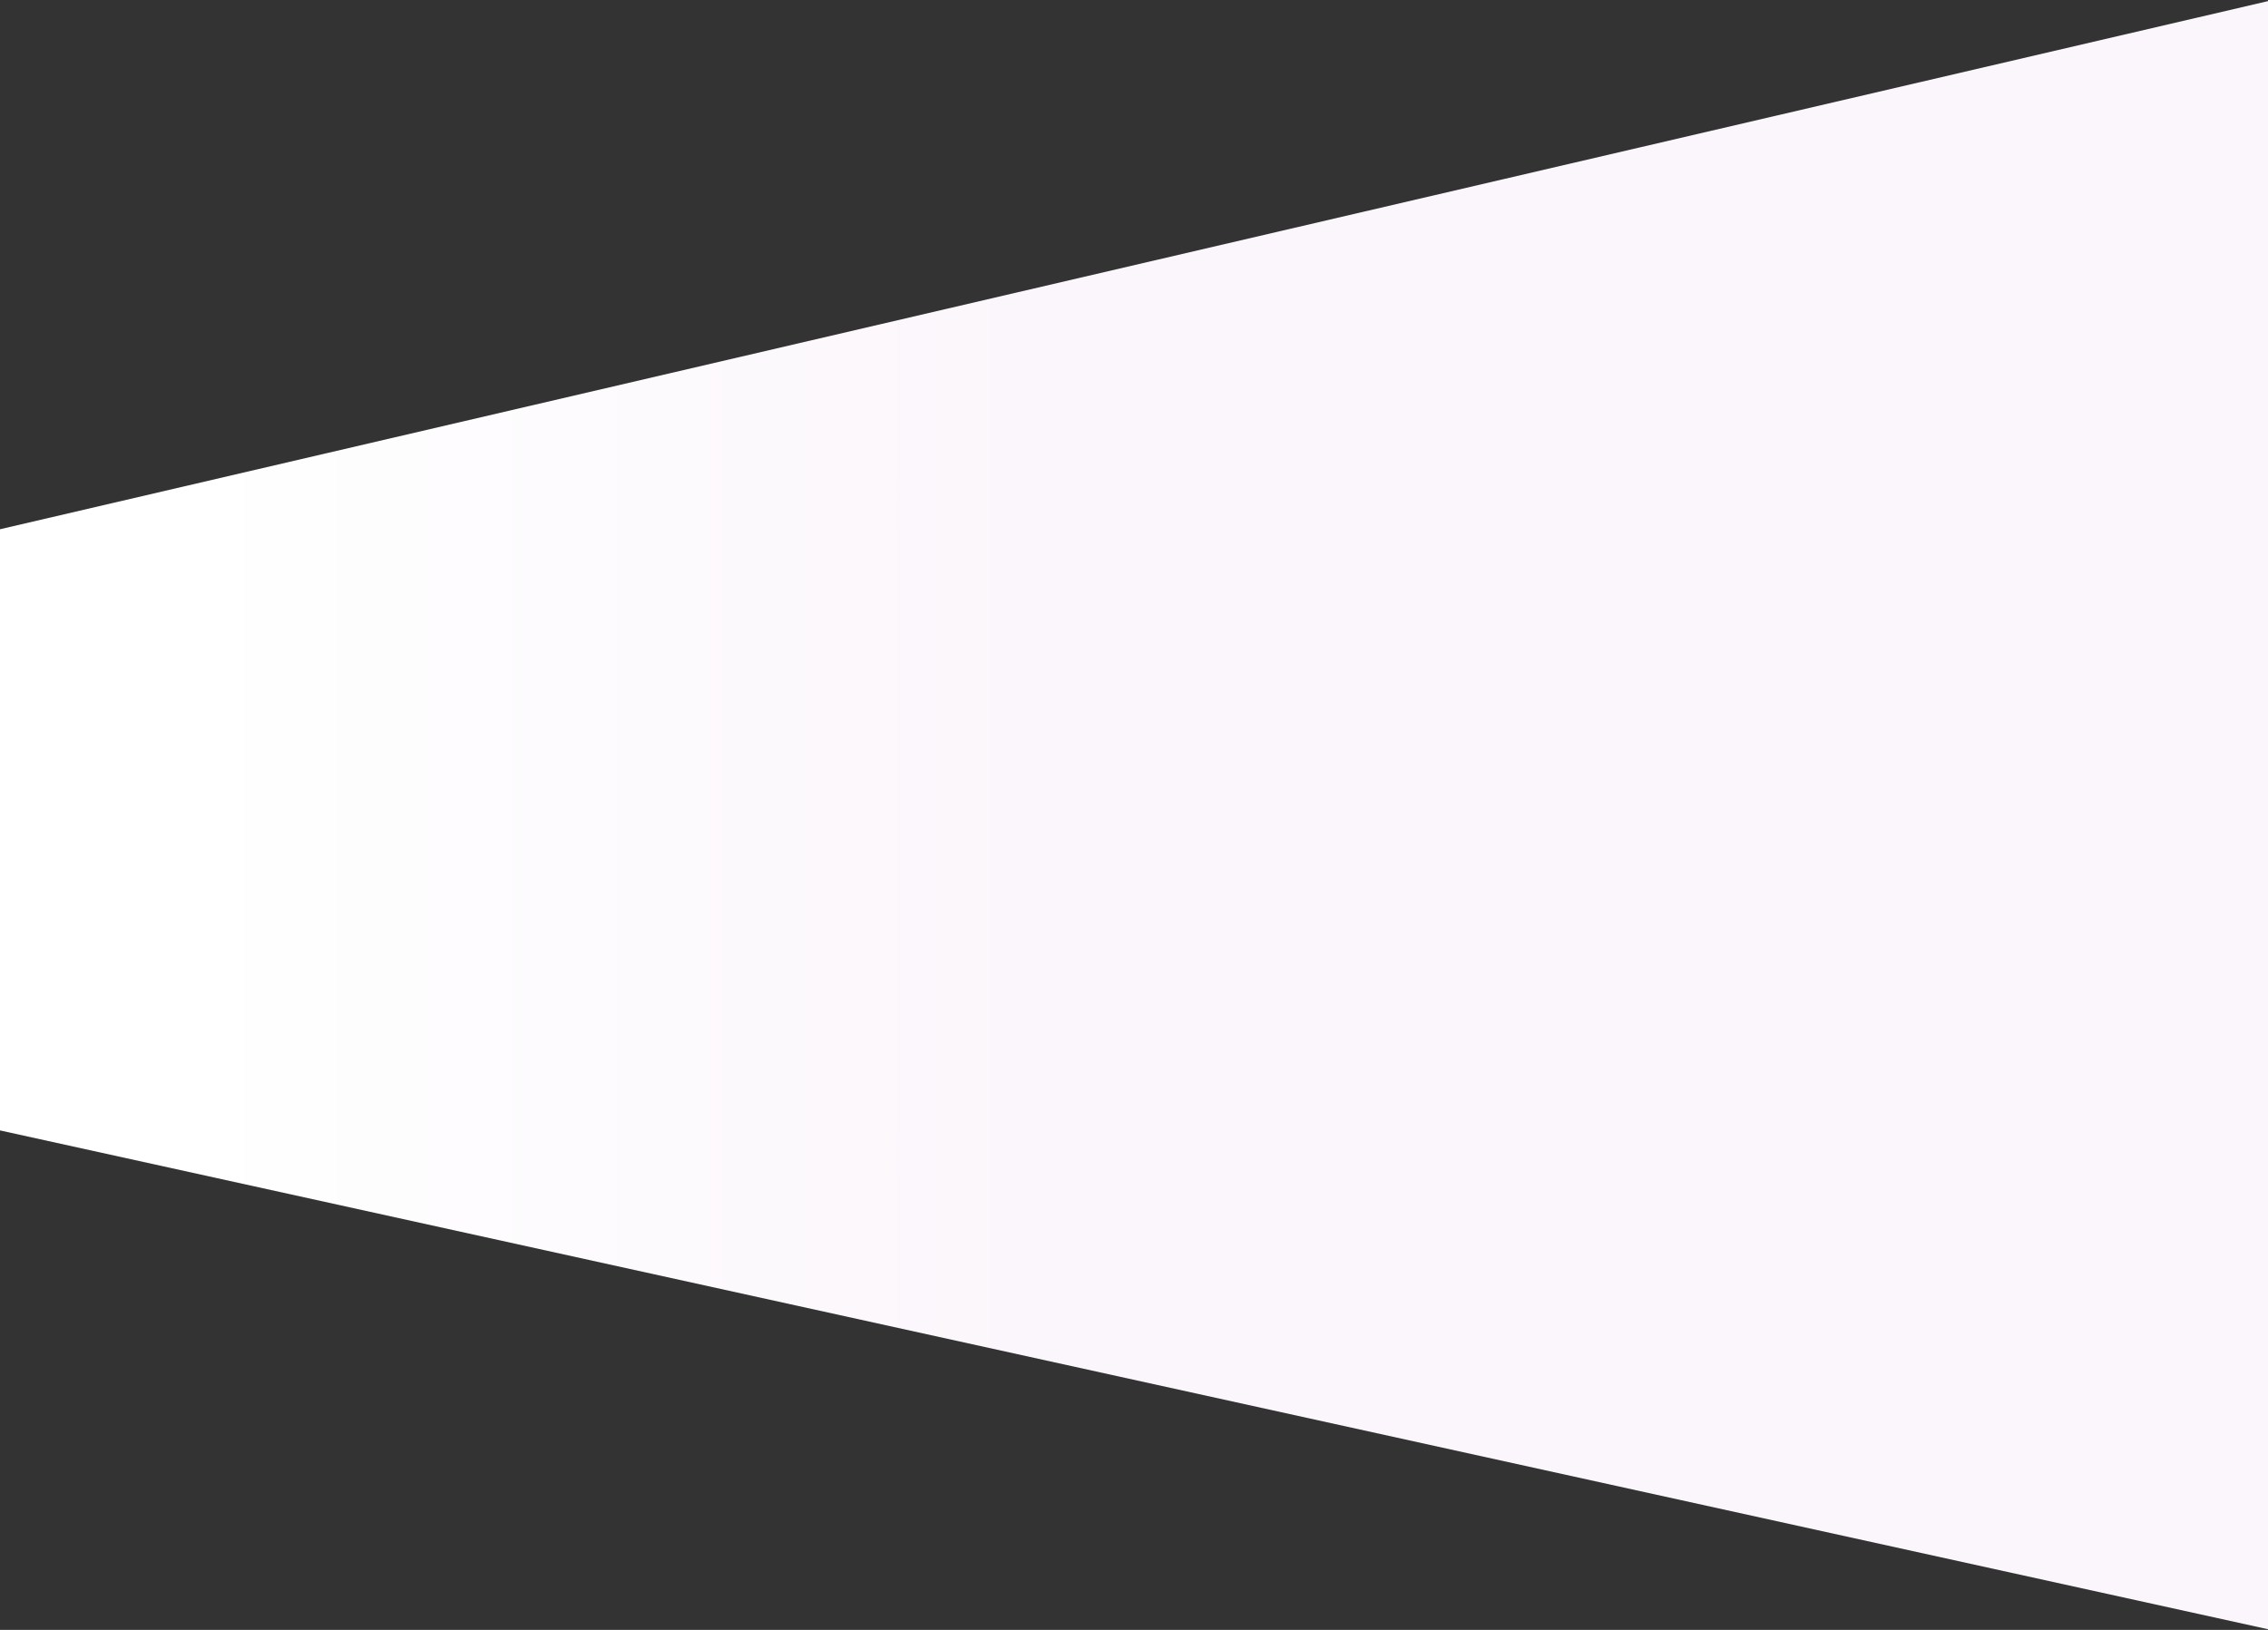 <?xml version="1.0" encoding="UTF-8"?>
<svg width="1440px" height="1035px" viewBox="0 0 1440 1035" version="1.1" xmlns="http://www.w3.org/2000/svg" xmlns:xlink="http://www.w3.org/1999/xlink">
    <rect x="0" y="0" width="1440" height="1035" fill="#333333" stroke="none"/>
    <!-- Generator: Sketch 47.1 (45422) - http://www.bohemiancoding.com/sketch -->
    <title>Path 2</title>
    <desc>Created with Sketch.</desc>
    <defs>
        <linearGradient x1="19.062%" y1="55.722%" x2="51.544%" y2="55.722%" id="linearGradient-1">
            <stop stop-color="#FFFFFF" offset="0%"></stop>
            <stop stop-color="#FBF6FB" offset="100%"></stop>
        </linearGradient>
    </defs>
    <g id="Page-1" stroke="none" stroke-width="1" fill="none" fill-rule="evenodd">
        <g id="Home-" transform="translate(0, -898)" fill="url(#linearGradient-1)">
            <g id="Car---3" transform="translate(-171, 898)">
                <g id="Mock-Up">
                    <polygon id="Path-2" points="1611 0.71 0 375.907 0 680.215 1611 1034.58"></polygon>
                </g>
            </g>
        </g>
    </g>
</svg>